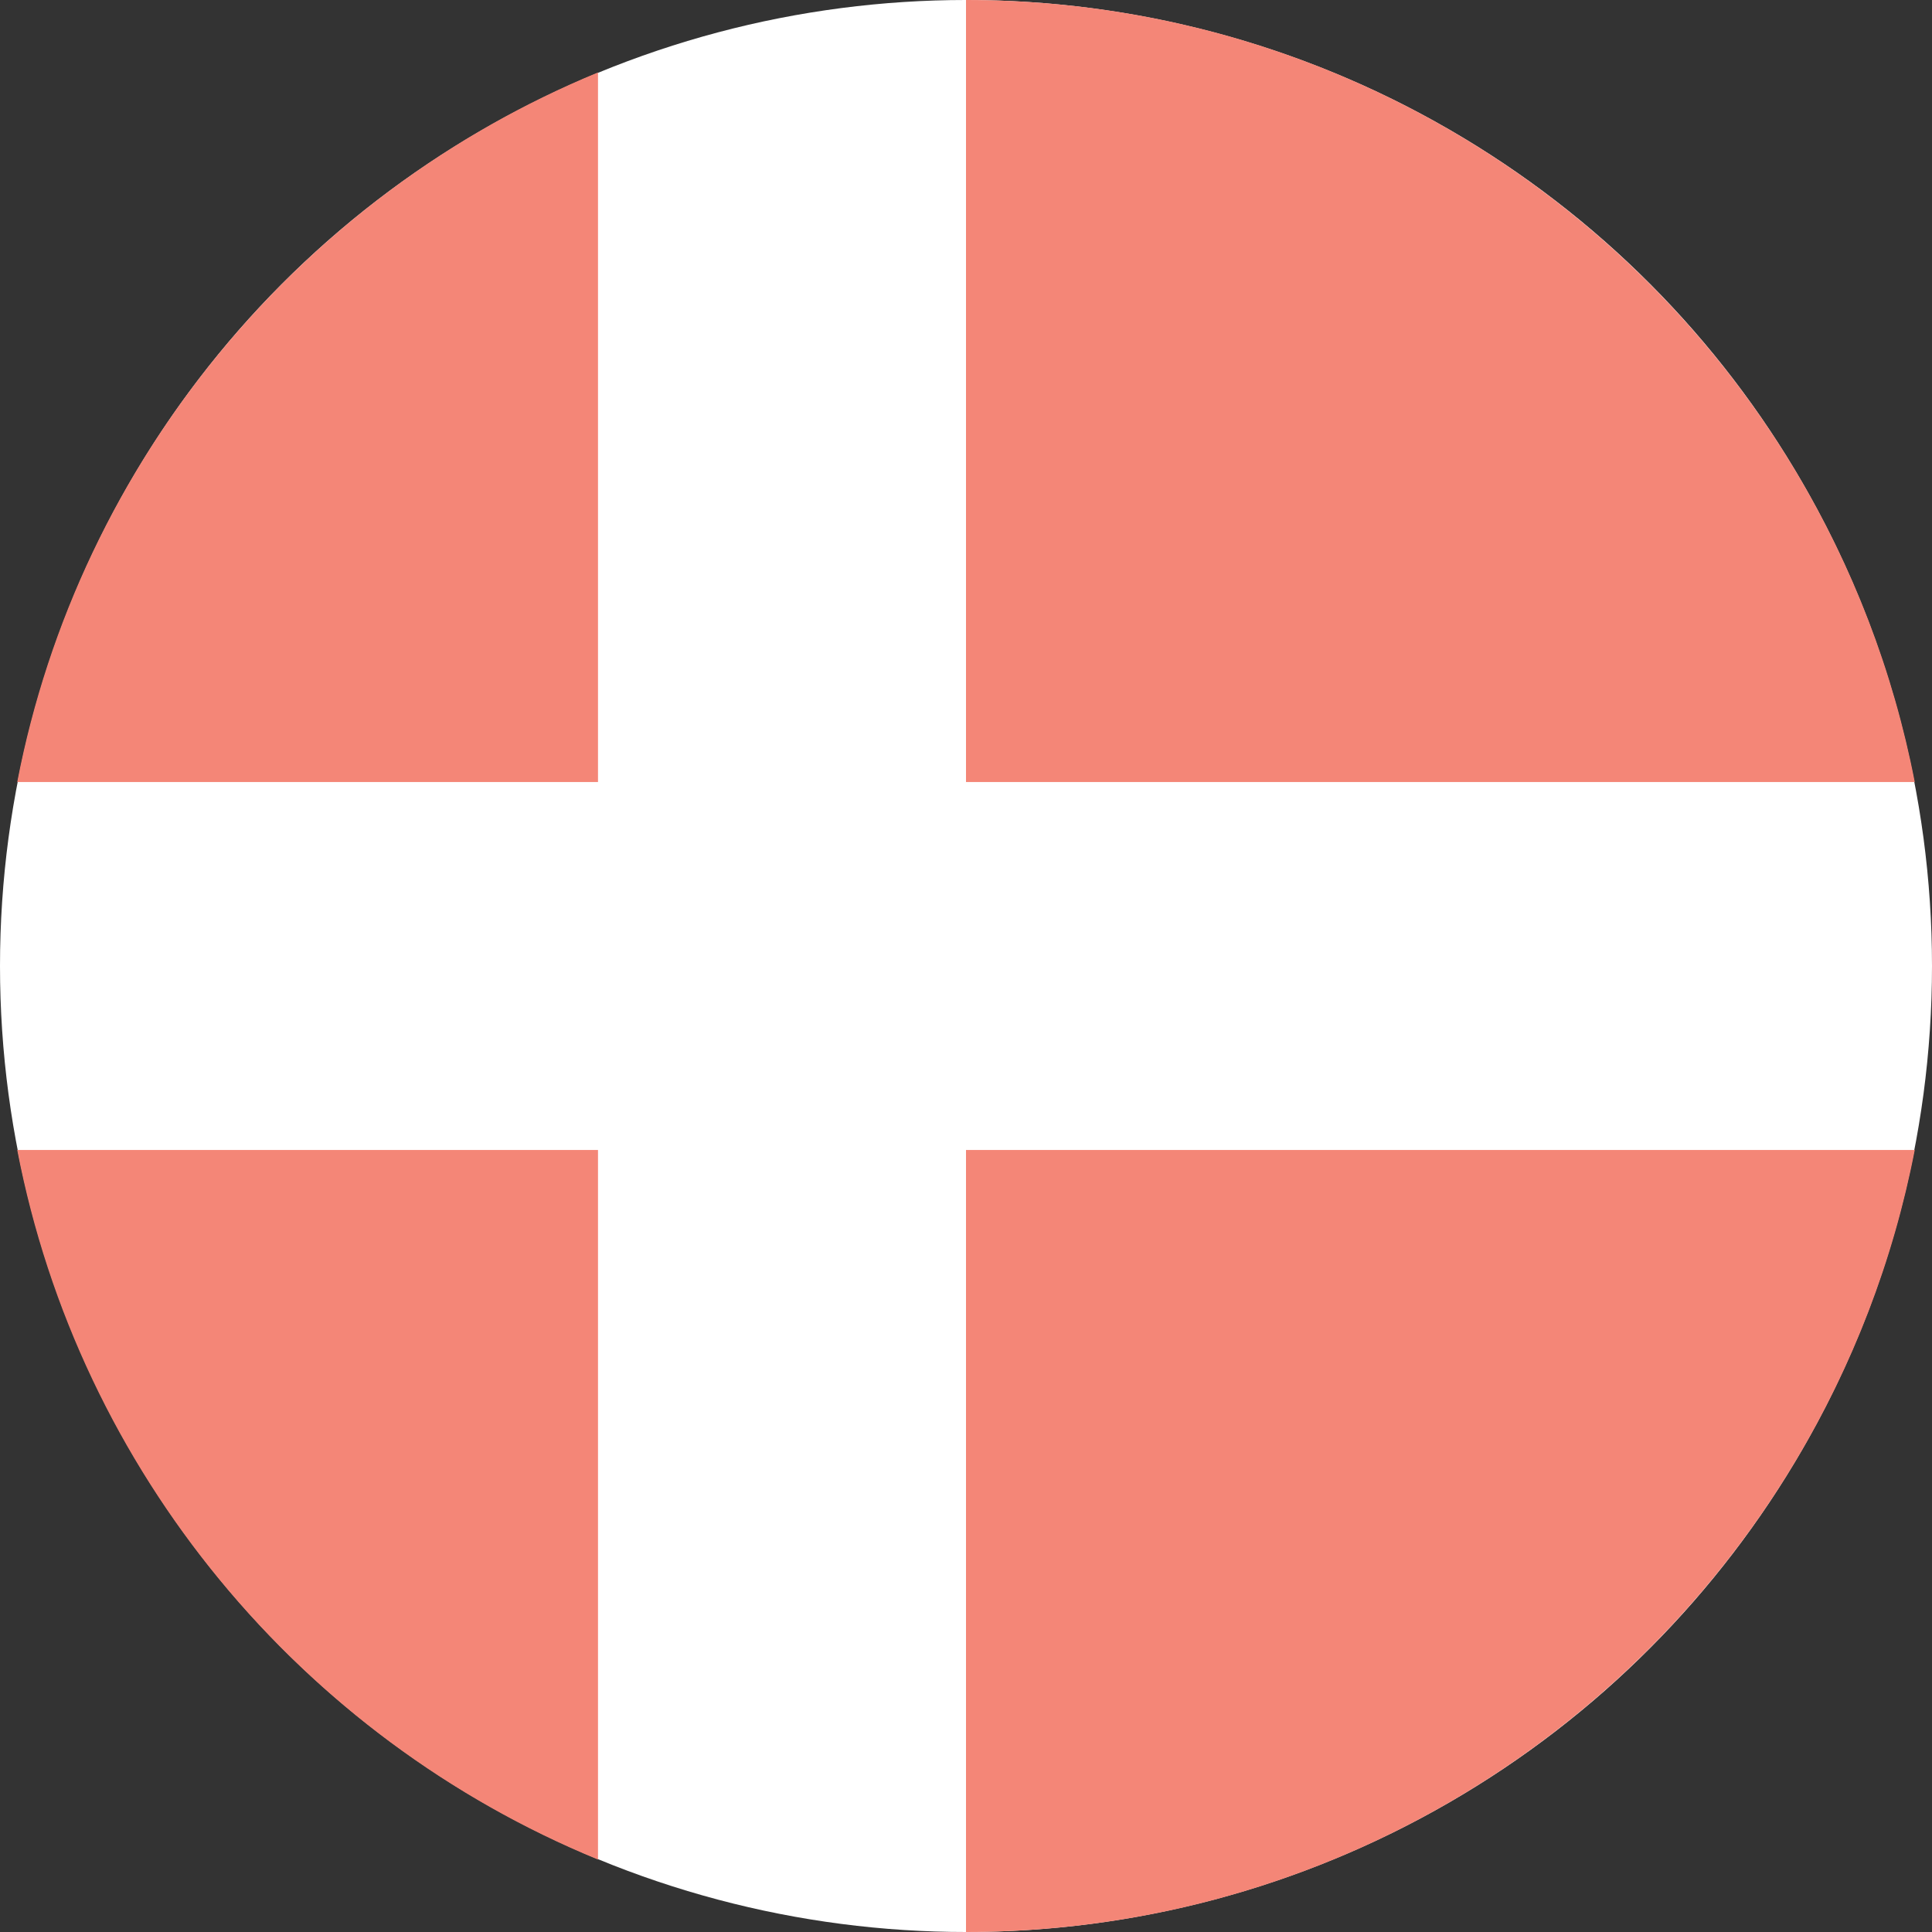 <?xml version="1.0" encoding="utf-8"?>
<!-- Generator: Adobe Illustrator 19.0.0, SVG Export Plug-In . SVG Version: 6.00 Build 0)  -->
<svg version="1.1" id="Layer_1" xmlns="http://www.w3.org/2000/svg" xmlns:xlink="http://www.w3.org/1999/xlink" x="0px" y="0px"
	 viewBox="0 0 168 168" style="enable-background:new 0 0 168 168;" xml:space="preserve">
<rect x="0" y="0" width="168" height="168" fill="#333333" stroke="none"/>
<style type="text/css">
	.st0{fill:#FFFFFF;}
	.st1{fill:#F48677;}
</style>
<g id="XMLID_5_">
	<circle id="circle-3_1_" class="st0" cx="84" cy="84" r="84"/>
	<g>
		<path id="XMLID_4_" class="st1" d="M1.5,100c5.4,28,24.7,51.1,50.5,61.7V100H1.5z"/>
		<path id="XMLID_3_" class="st1" d="M166.5,68C159,29.3,124.9,0,84,0v68H166.5z"/>
		<path id="XMLID_2_" class="st1" d="M84,168c40.9,0,75-29.3,82.5-68H84V168z"/>
		<path id="XMLID_1_" class="st1" d="M52,6.3C26.3,16.9,6.9,40,1.5,68H52V6.3z"/>
	</g>
</g>
</svg>
